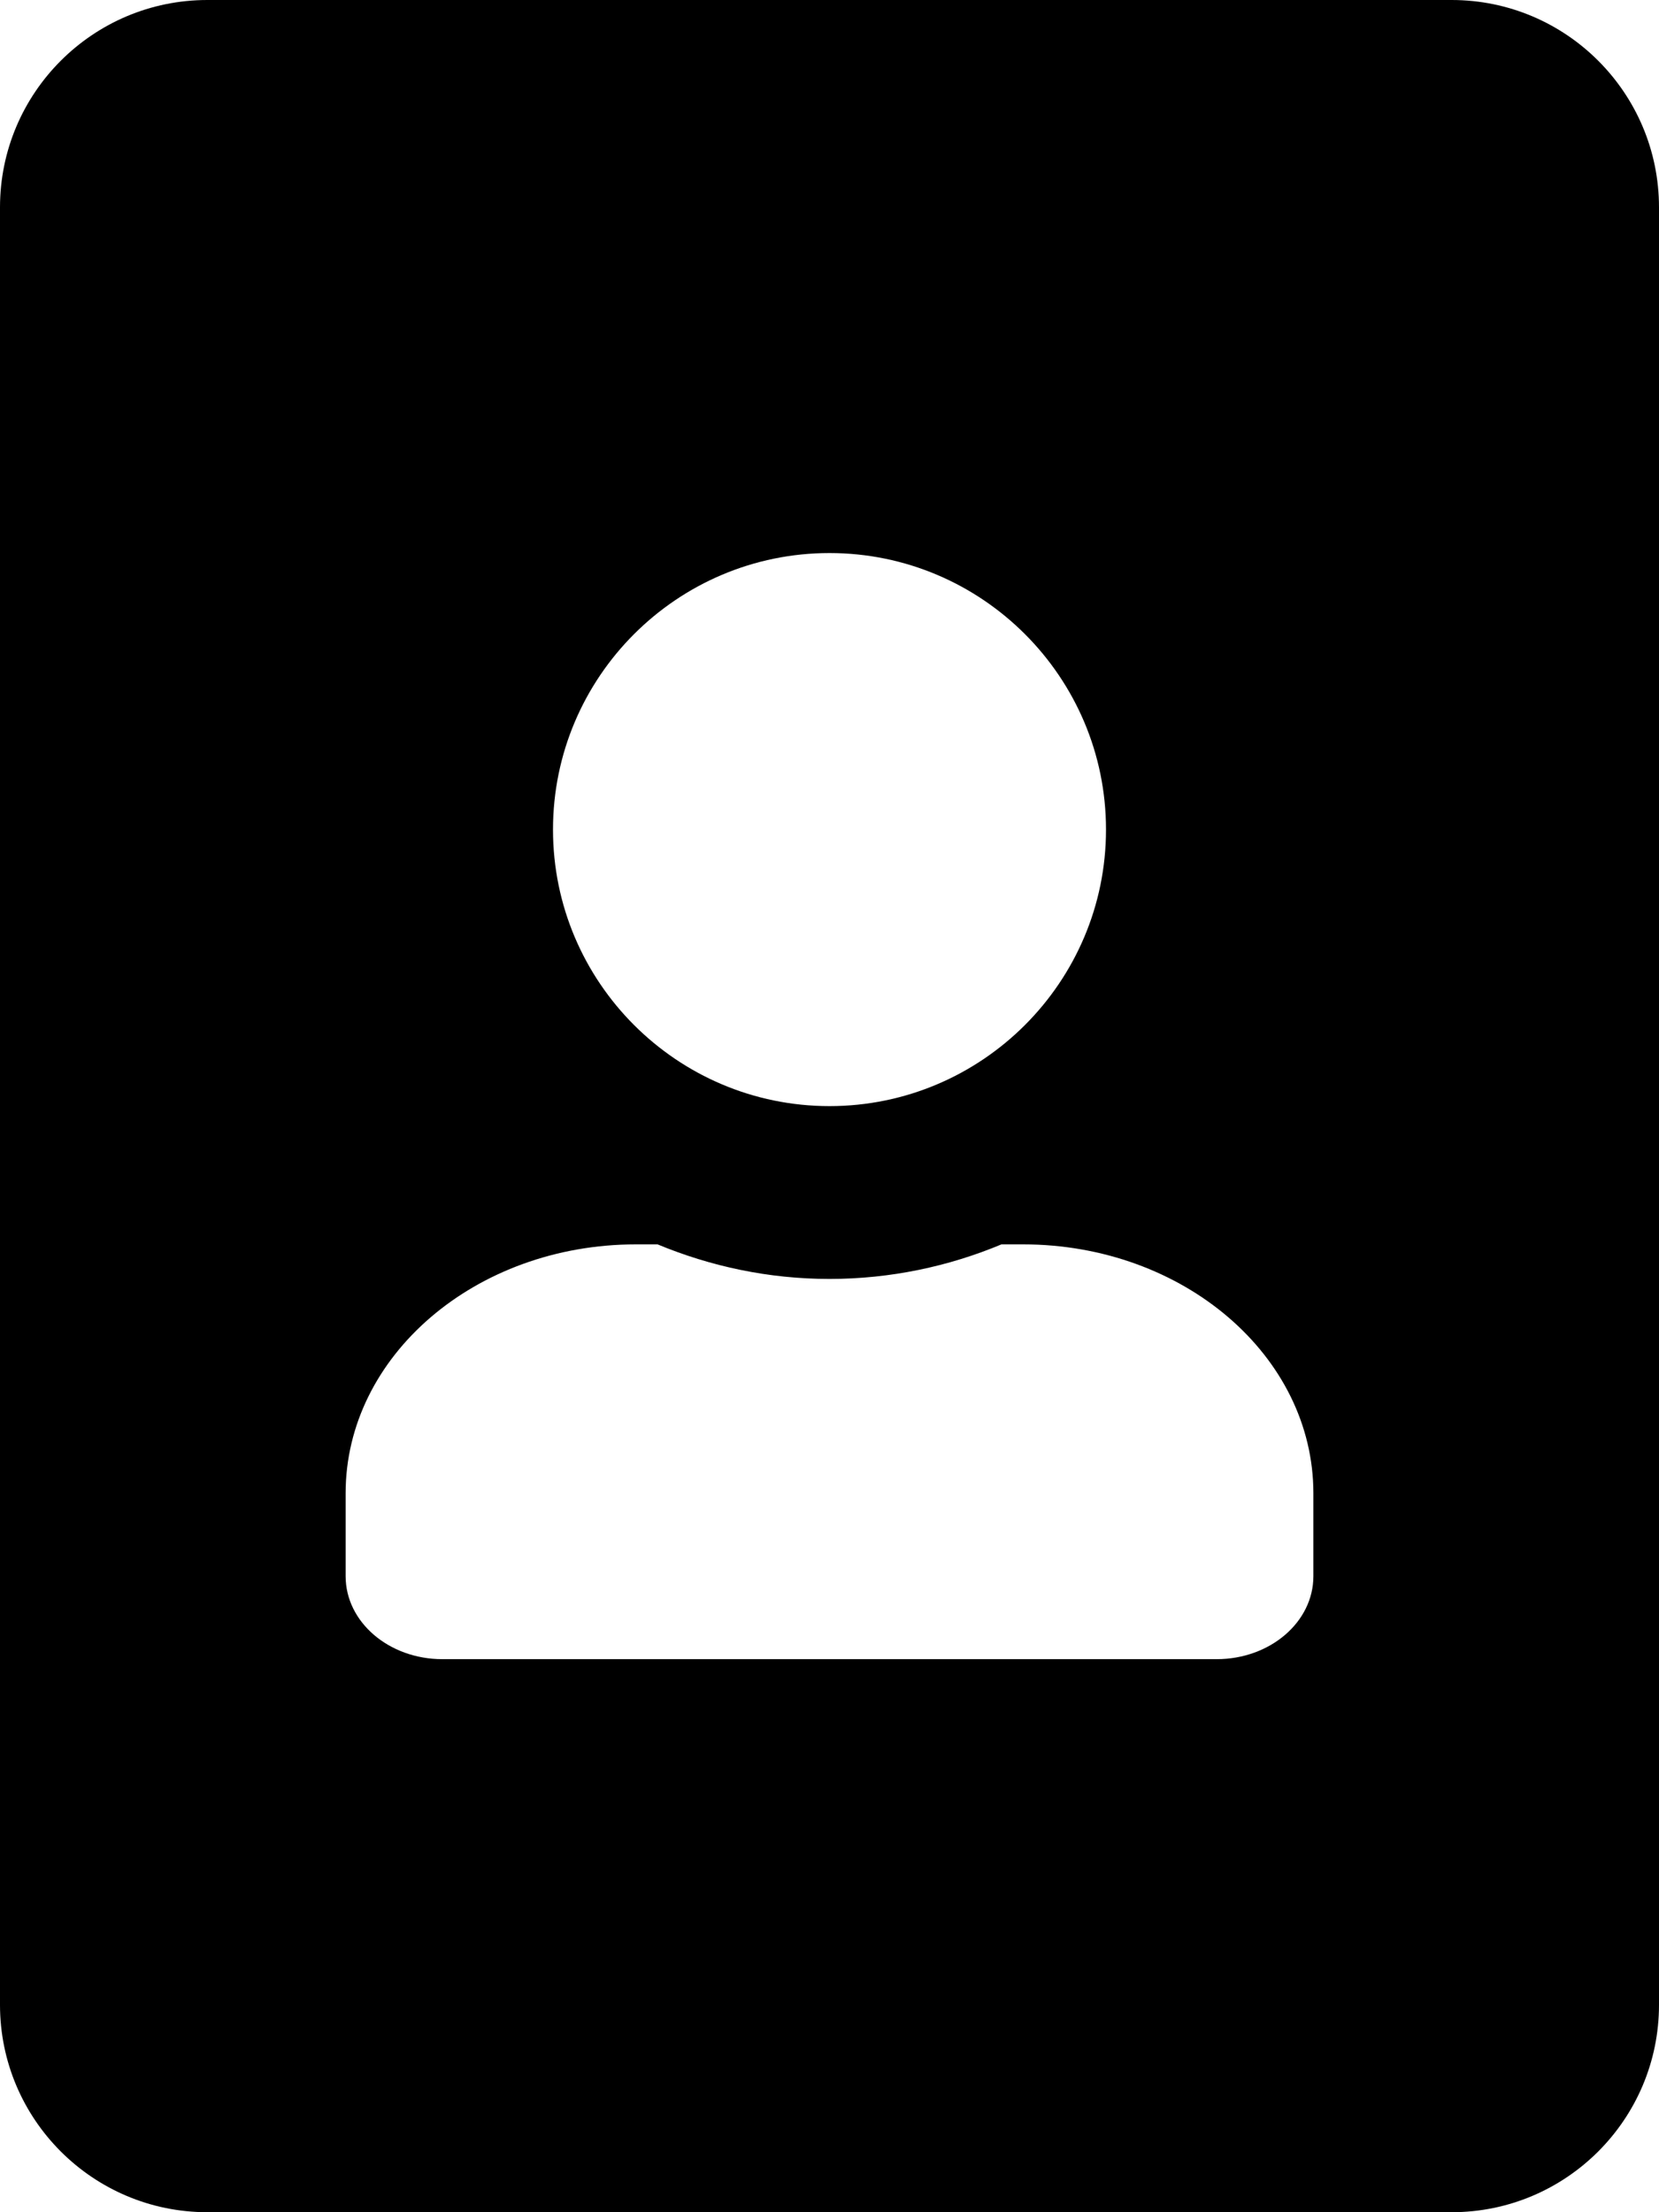 <svg xmlns="http://www.w3.org/2000/svg" width="100%" height="100%" viewBox="0 0 384 512"><path fill="currentColor" d="M336 0c26.5 0 48 21.5 48 48v416c0 26.5-21.5 48-48 48h-288c-26.5 0-48-21.5-48-48v-416c0-26.5 21.5-48 48-48h288zM192 128c-35.3 0-64 28.7-64 64s28.7 64 64 64 64-28.7 64-64-28.7-64-64-64zM304 364.8v-19.2c0-31.8-30.1-57.6-67.2-57.6h-5c-12.2 5.1-25.7 8-39.8 8s-27.5-2.9-39.8-8h-5c-37.1 0-67.2 25.8-67.2 57.6v19.2c0 10.6 10 19.2 22.4 19.2h179.2c12.4 0 22.4-8.6 22.4-19.2z" /></svg>